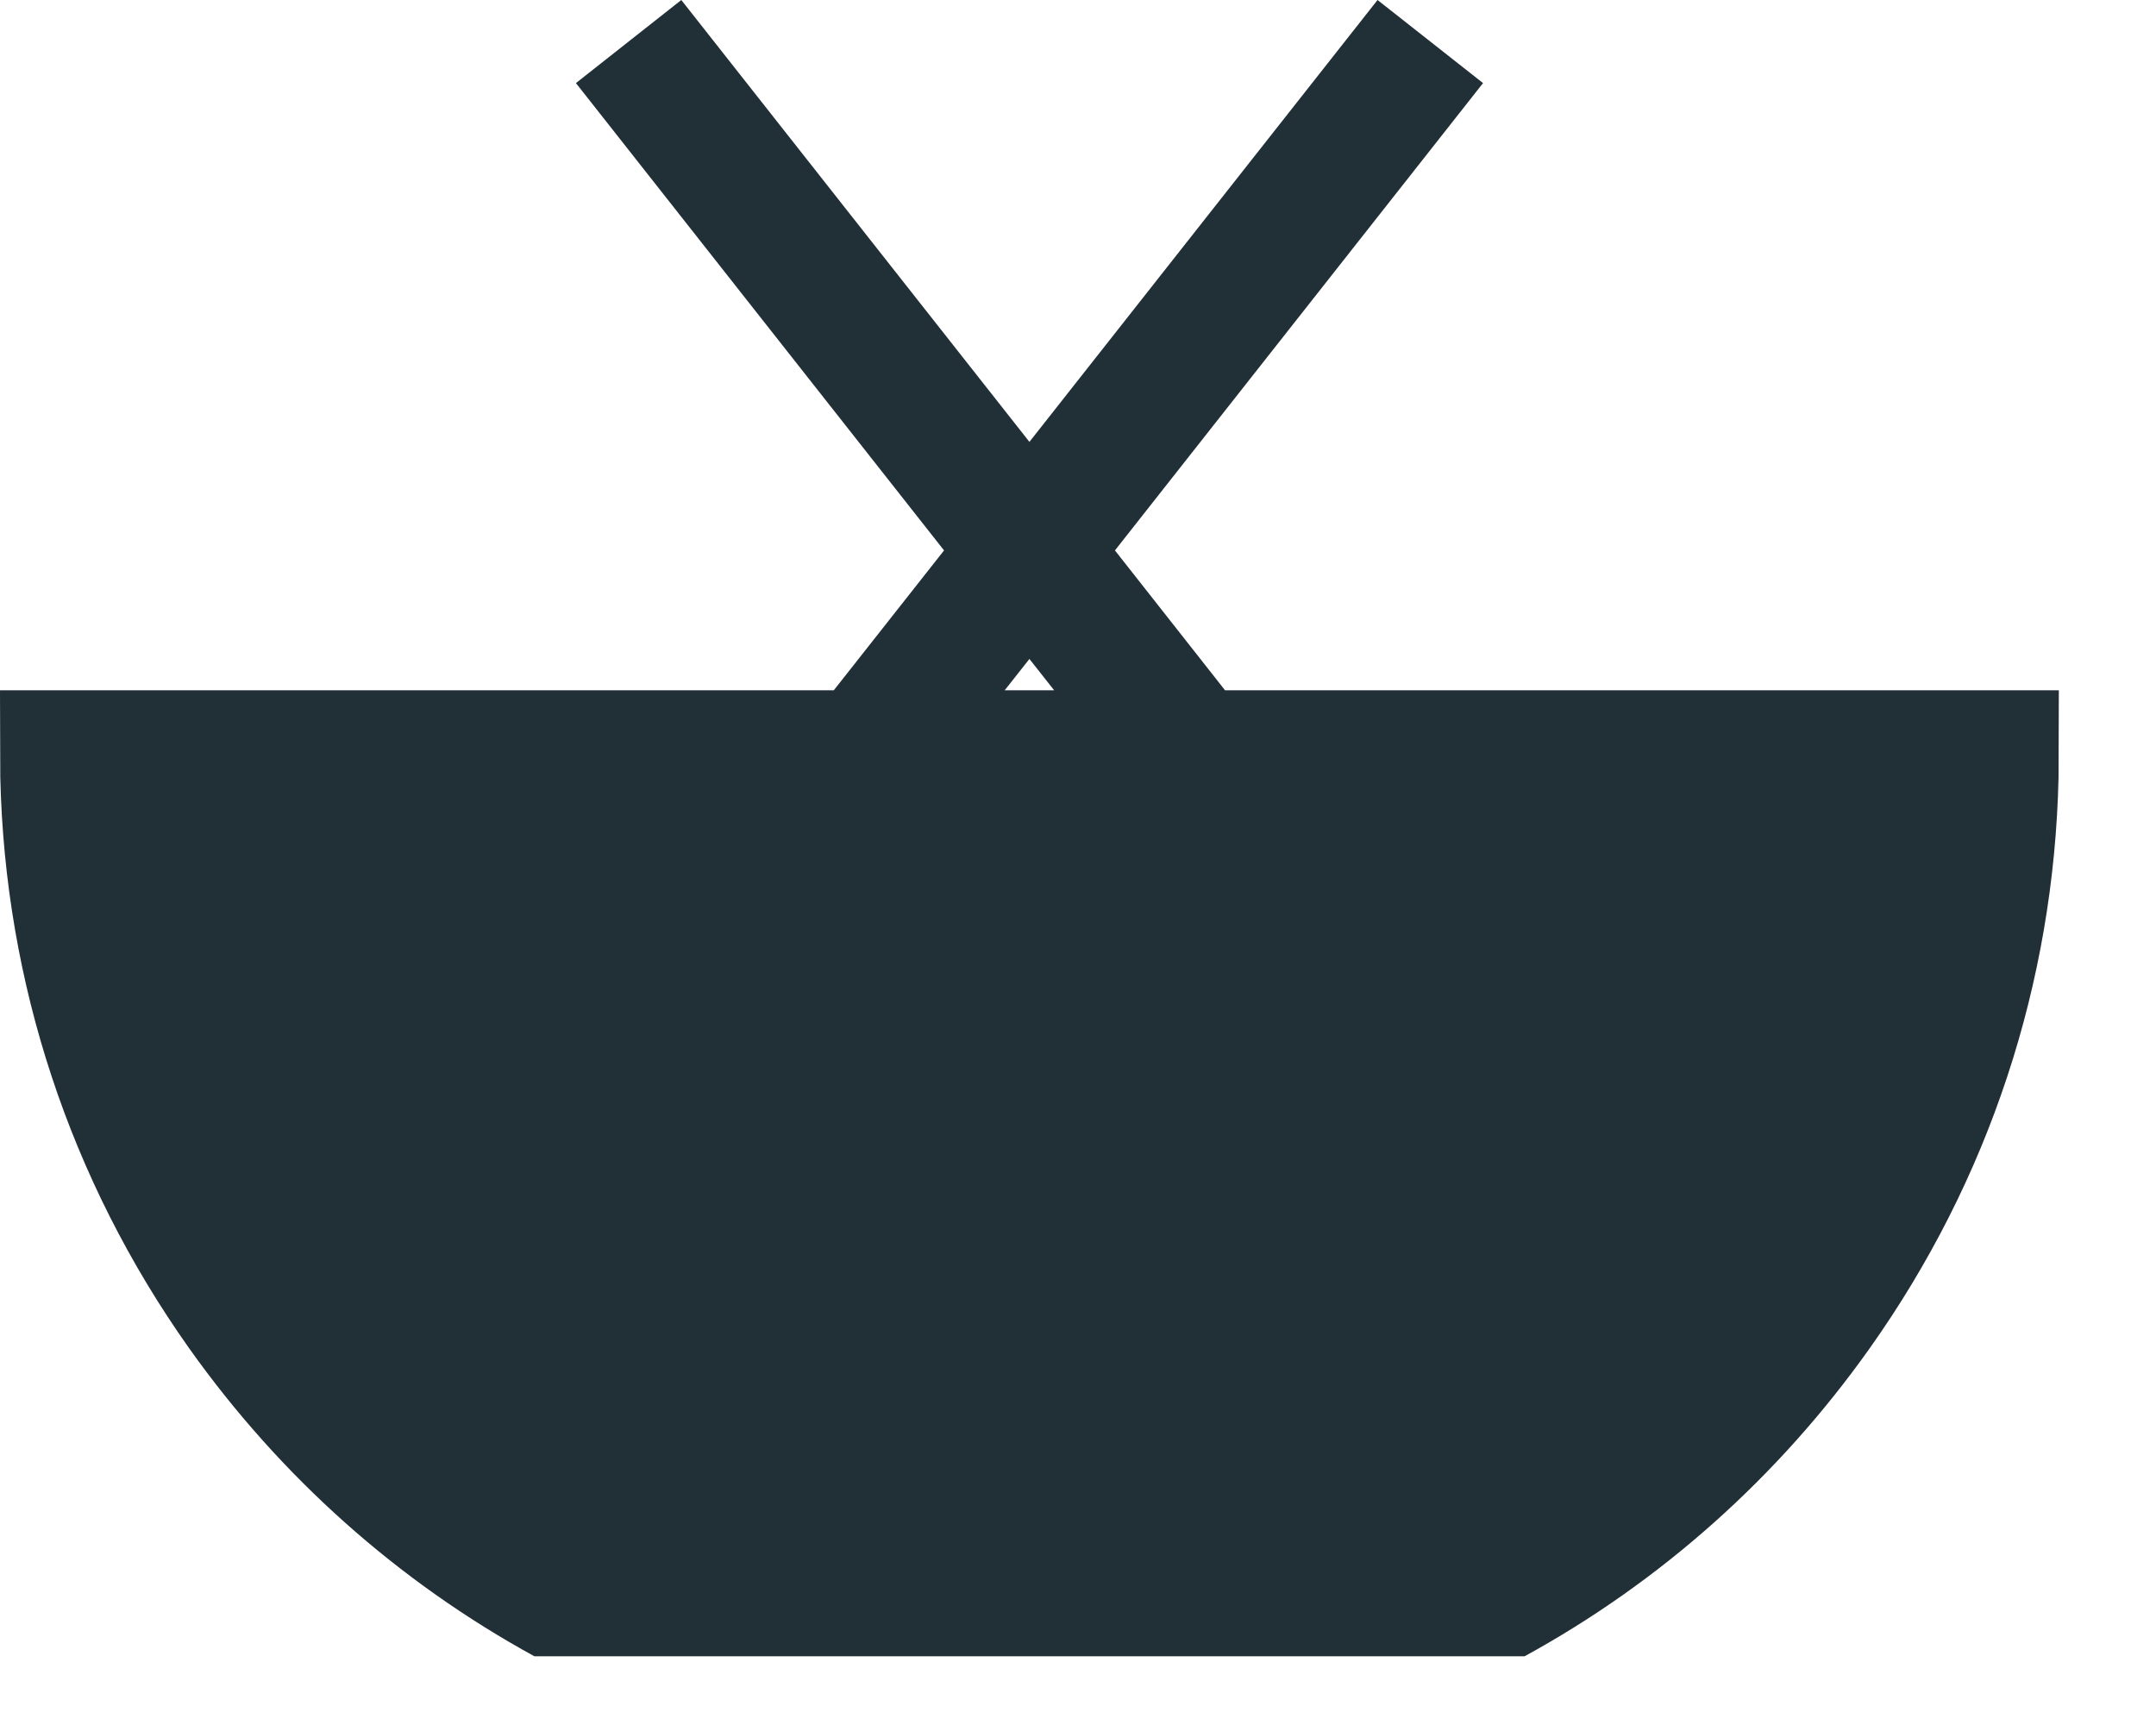 <svg width="15" height="12" viewBox="0 0 15 12" fill="none" xmlns="http://www.w3.org/2000/svg">
<path d="M8.523 4.802L7.757 3.829L10.318 0.578L9.584 0L7.162 3.074L4.74 0L4.007 0.578L6.568 3.829L5.801 4.802H0L0.002 5.407C0.035 6.84 0.487 8.209 1.315 9.378C1.951 10.274 2.77 11.003 3.718 11.522H10.607C11.555 11.003 12.374 10.274 13.009 9.378C13.838 8.209 14.29 6.84 14.322 5.407L14.324 4.802H8.523ZM6.99 4.802L7.162 4.584L7.334 4.802H6.99Z" fill="#212F36"/>
</svg>

